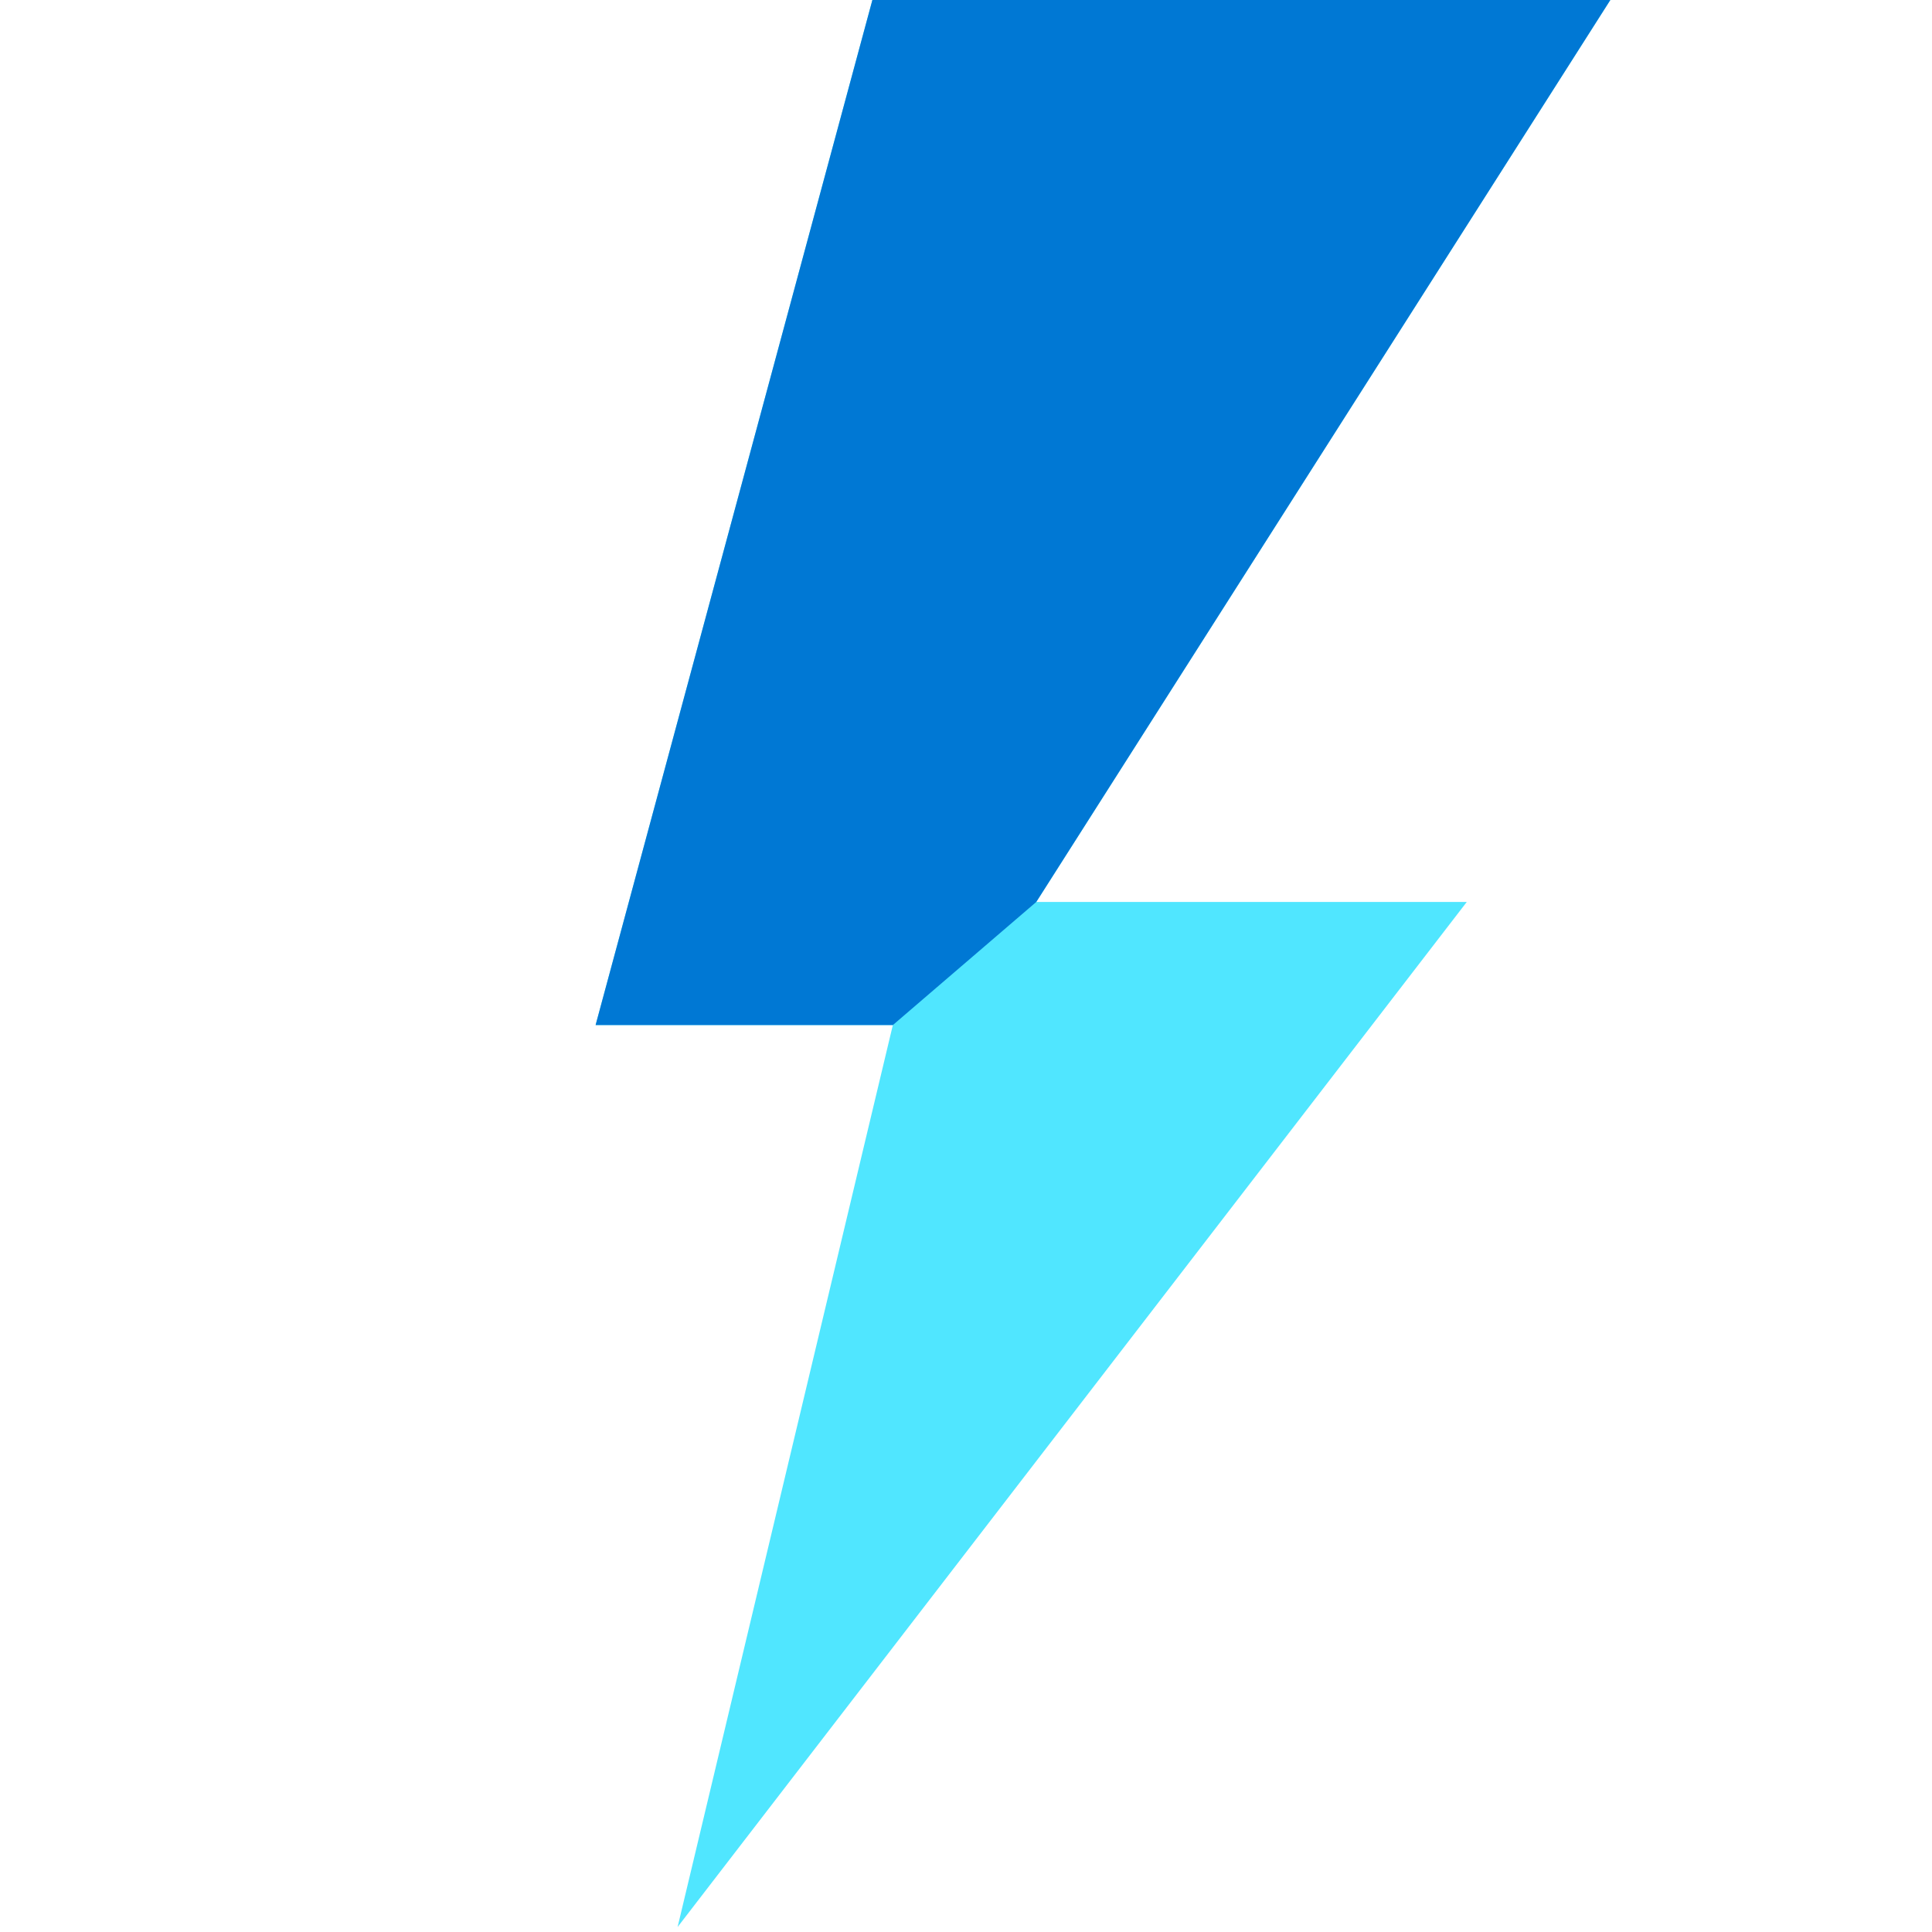 <svg xmlns="http://www.w3.org/2000/svg" viewBox="0 0 96 97" height="1em" width="1em">
  <path d="M43.3 0h37.05L51.528 45.285h21.614L33.52 96.75l10.807-45.285H29.404L43.3 0z" fill="#50E6FF"/>
  <path d="M80.35 0H43.3L29.403 51.465h14.925l7.2-6.18L80.35 0z" fill="#0078D4"/>
</svg>
